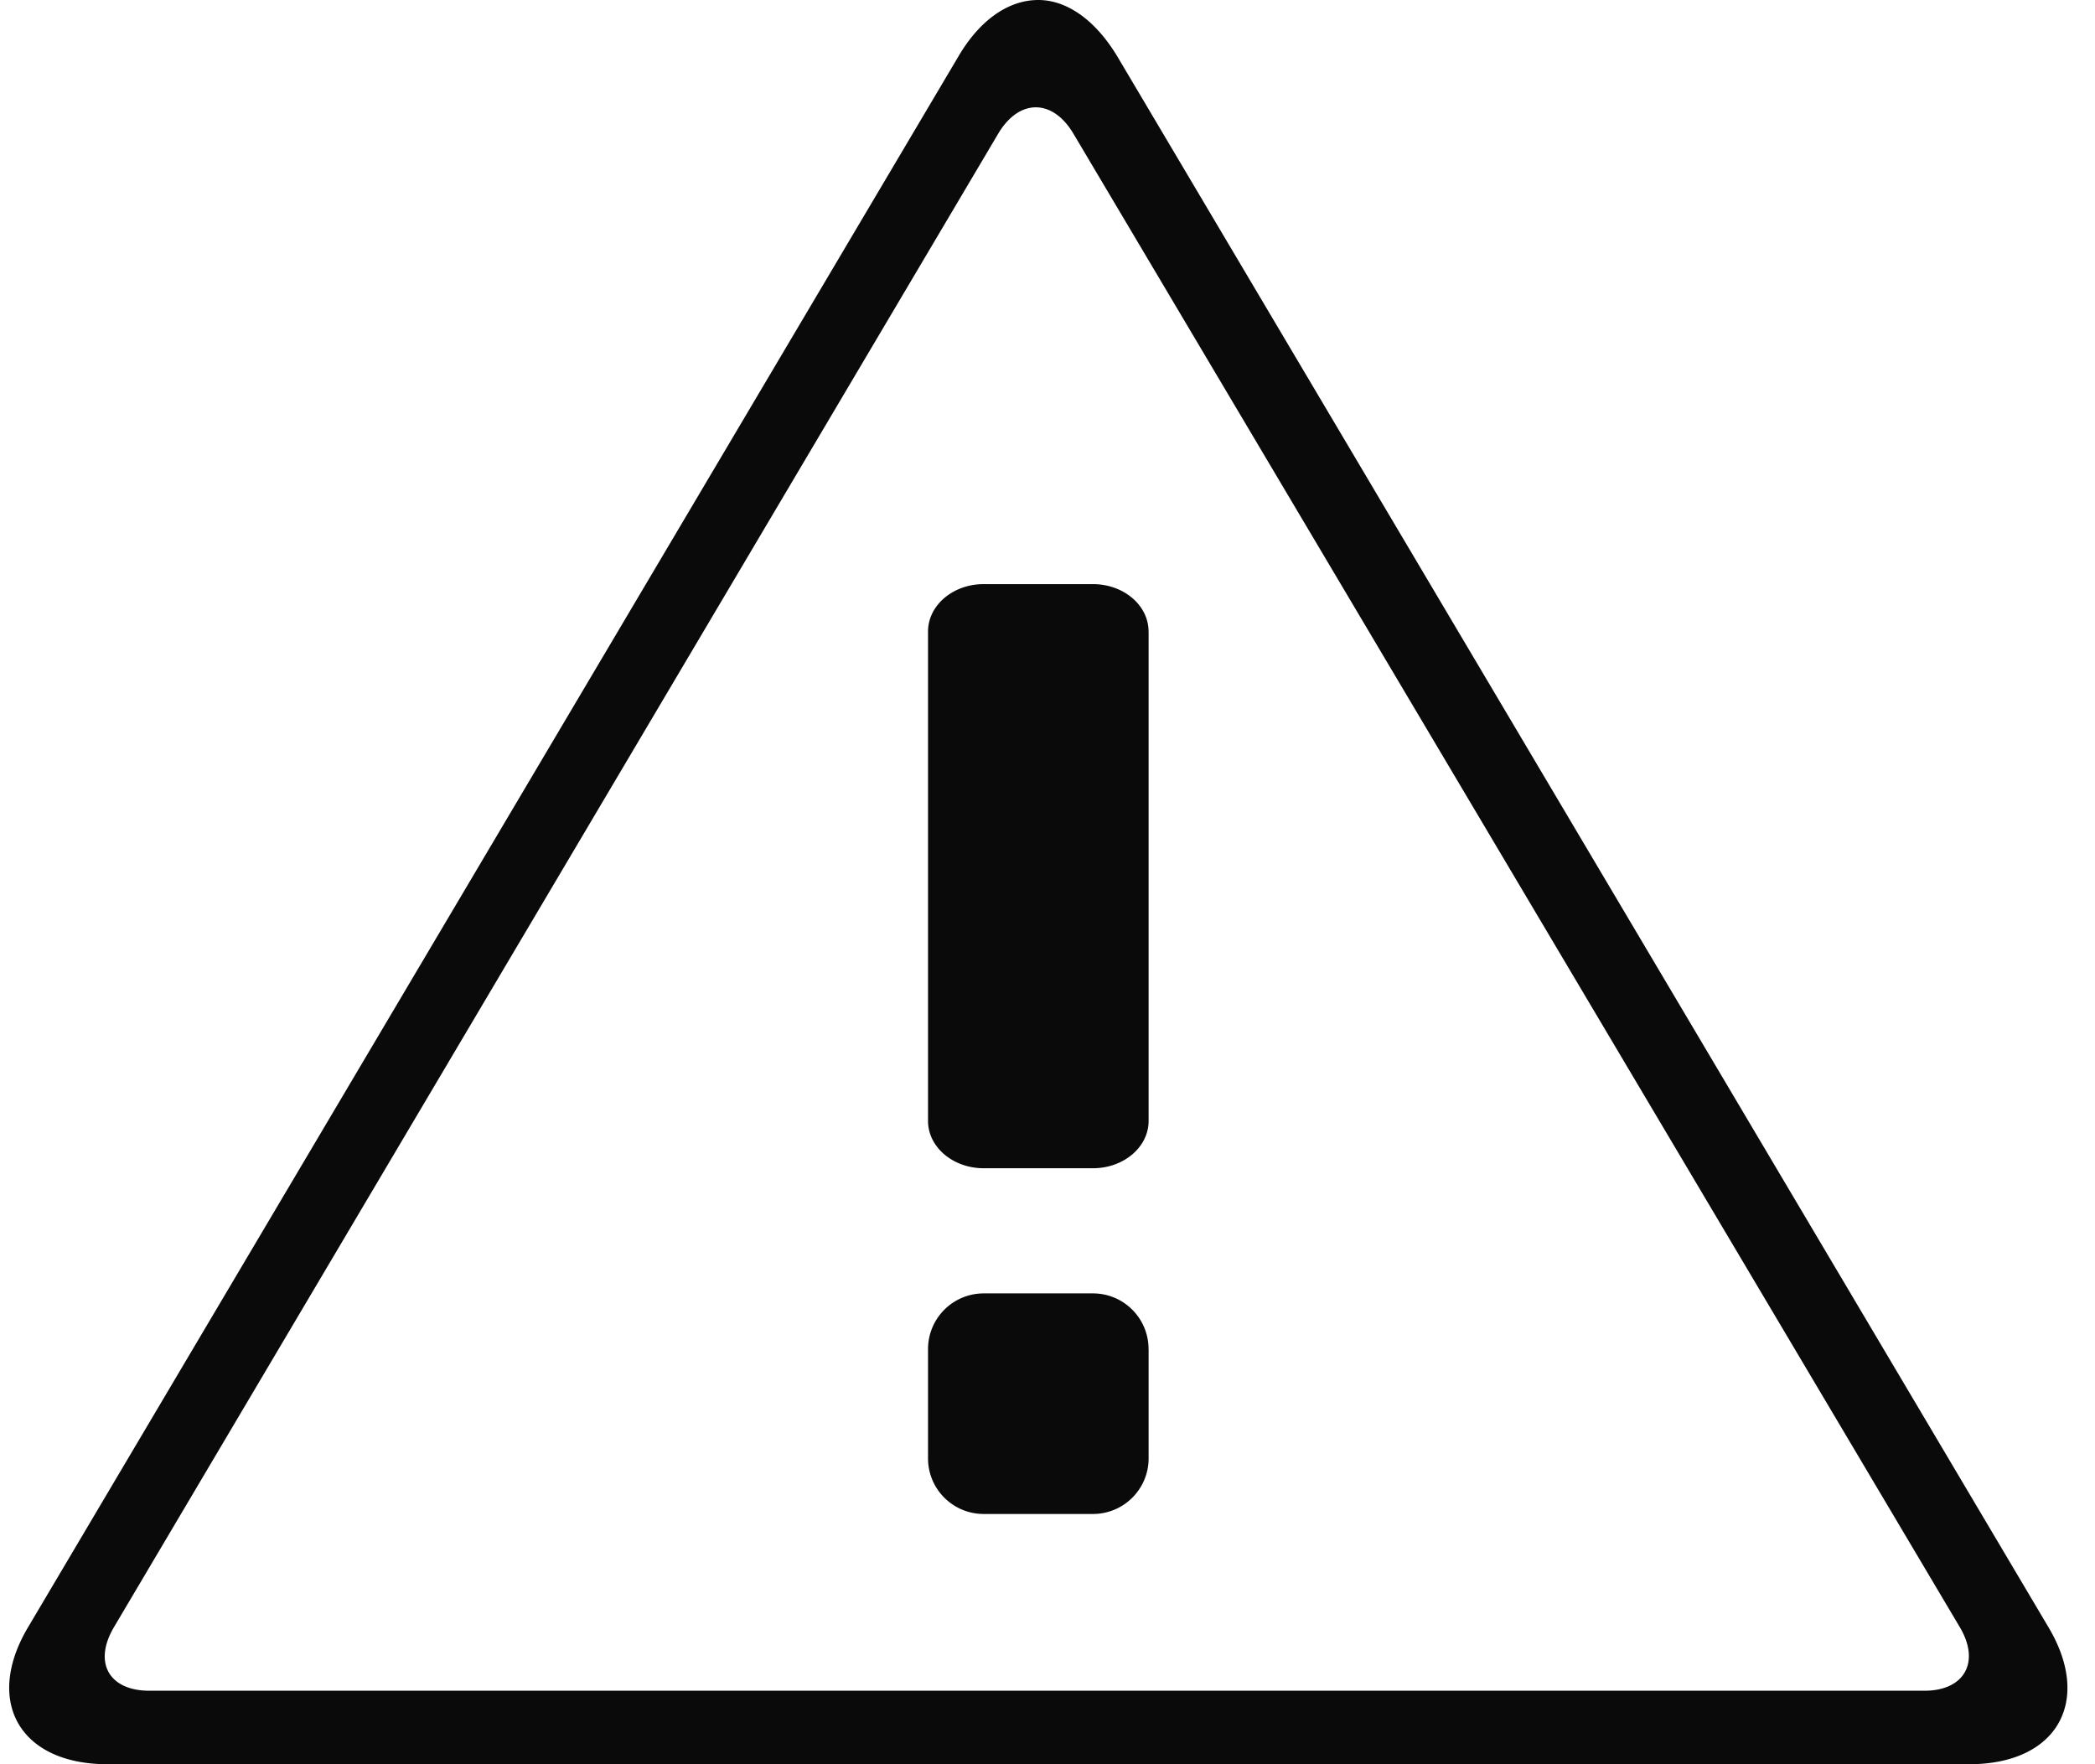 <svg width="38" height="32" viewBox="0 0 38 32" xmlns="http://www.w3.org/2000/svg"><title>blue/icon-ui-warning-blue</title><path d="M20.275 1.038C19.876.368 19.355 0 18.833 0c-.522 0-1.043.339-1.441 1.01L.508 29.517C-.288 30.859.356 32 1.949 32h33.769c1.592 0 2.237-1.139 1.441-2.48L20.275 1.038zM2.709 30.667c-.731 0-1.022-.51-.642-1.153L18.105 2.426c.377-.636.985-.642 1.366 0l16.077 27.088c.378.637.079 1.153-.64 1.153h-32.2zm18.124-19.213c0-.474-.451-.859-1.009-.859h-1.982c-.557 0-1.009.385-1.009.86v8.877c0 .474.452.858 1.01.858h1.981c.558 0 1.01-.384 1.01-.858 0 0 0 .474 0 0v-8.878zm0 13.016c0-.558-.451-1.01-1.009-1.01h-1.982a1.01 1.01 0 0 0-1.009 1.01v1.982c0 .558.452 1.009 1.01 1.009h1.981c.558 0 1.01-.451 1.01-1.009 0 0 0 .558 0 0V24.47z" fill="#0A0A0A" fill-rule="evenodd"/></svg>